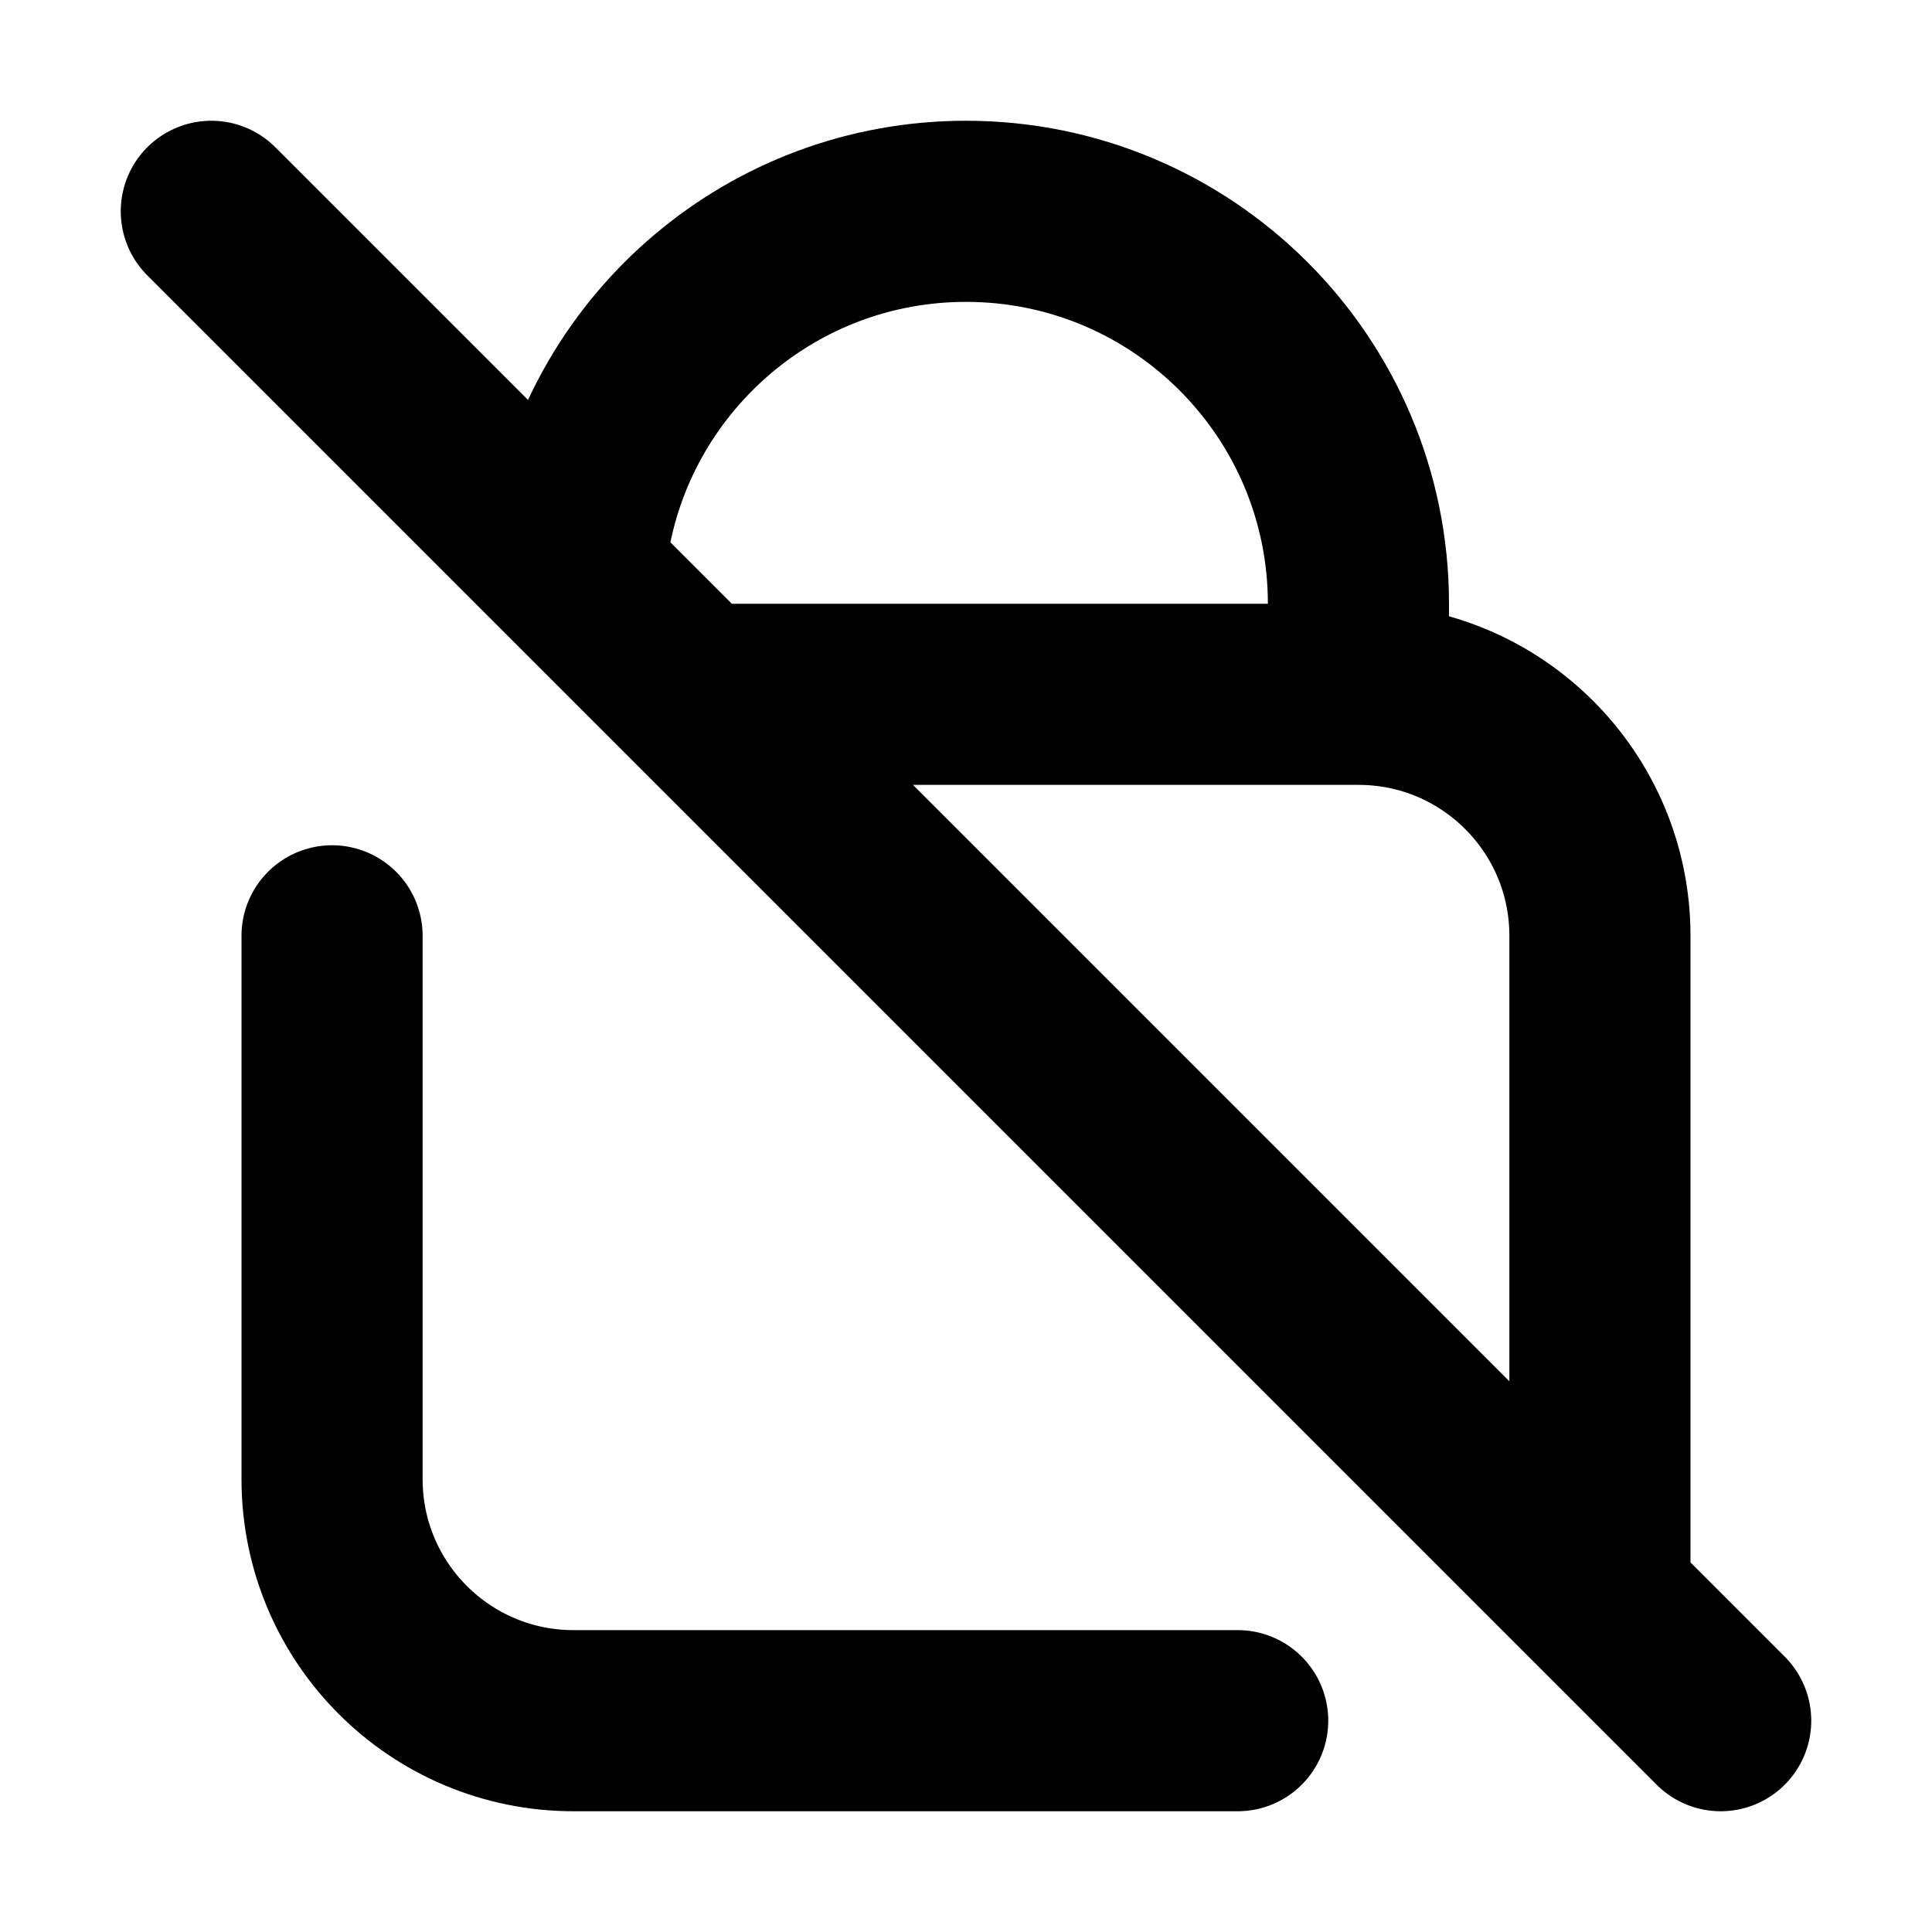 <svg width="32" height="32" viewBox="0 0 16 16" fill="none" xmlns="http://www.w3.org/2000/svg">

<path d="M1.75 1.75L14.25 14.25M6 5.75H11.25C12.355 5.75 13.25 6.645 13.25 7.75V13M10.25 14.25H4.75C3.645 14.25 2.75 13.355 2.75 12.25V7.75M11.25 5.5V5C11.25 3.205 9.795 1.75 8 1.75C6.401 1.75 5.072 2.905 4.801 4.425" stroke="black" stroke-width="1.5" stroke-linecap="round" stroke-linejoin="round"/>
</svg>
